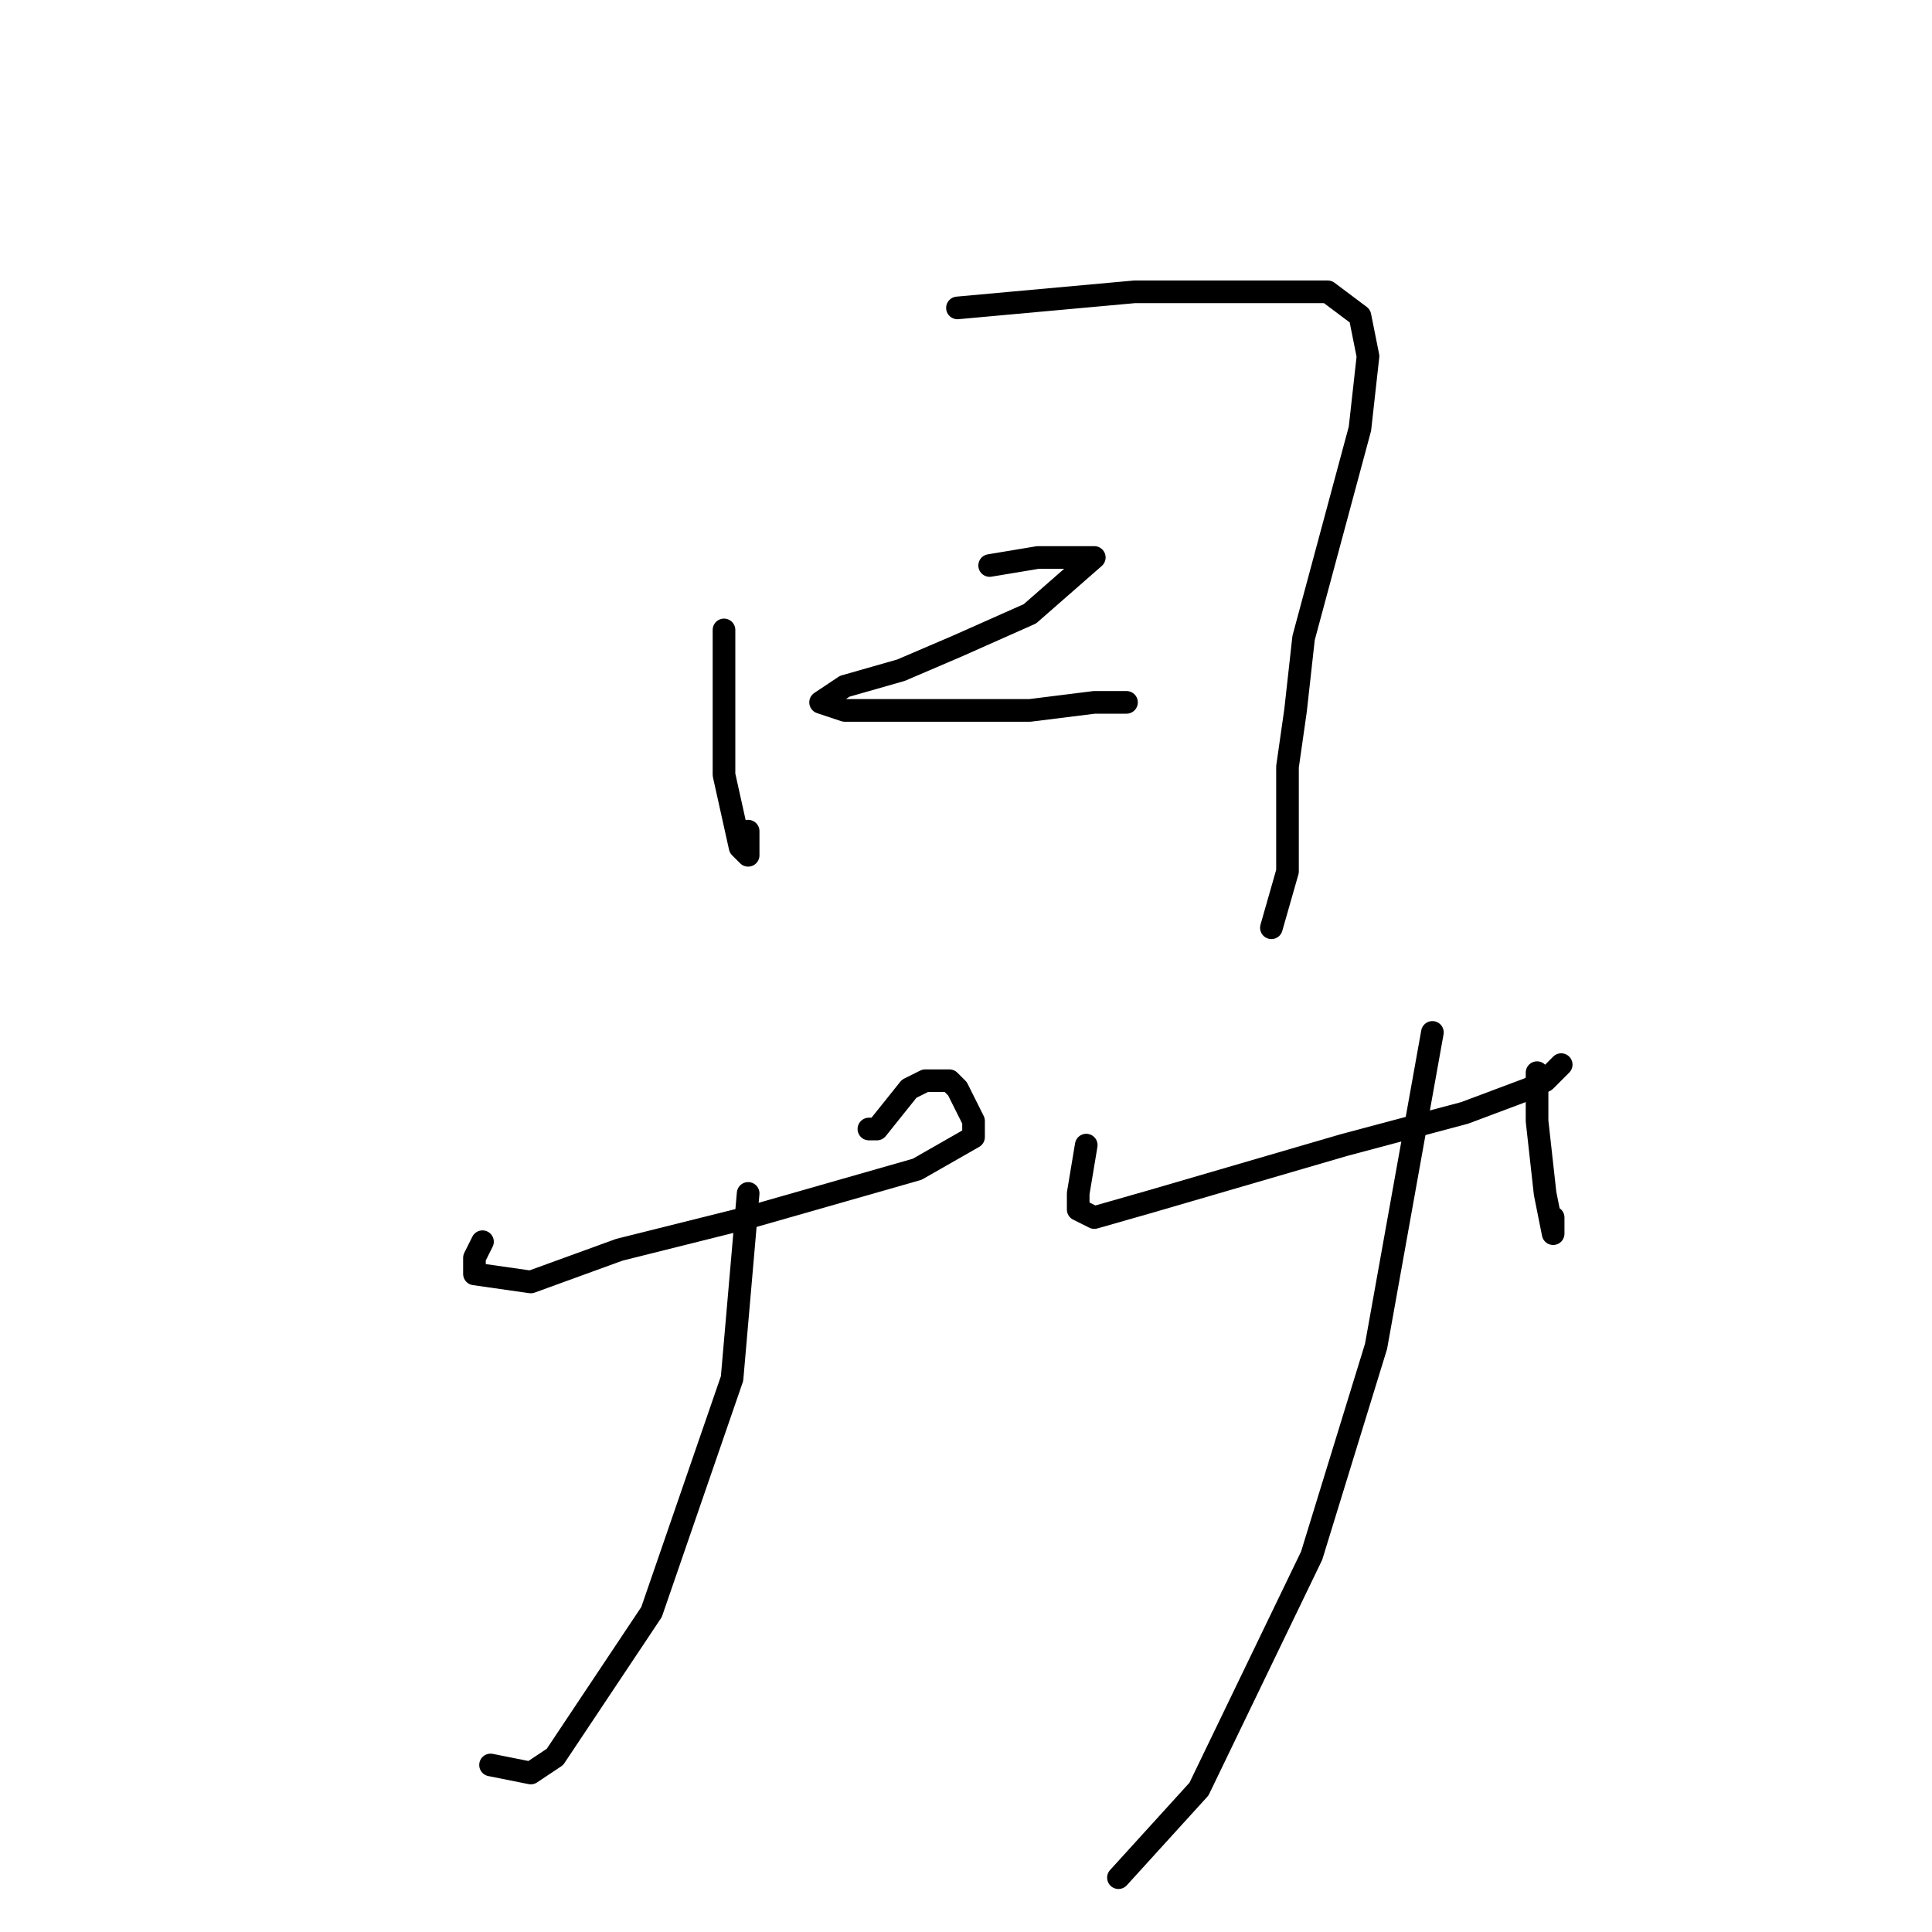 <?xml version="1.0" standalone="no"?>
    <svg width="256" height="256" xmlns="http://www.w3.org/2000/svg" version="1.1">
    <polyline stroke="black" stroke-width="3" stroke-linecap="round" fill="transparent" stroke-linejoin="round" points="95.933 83.467 95.933 94.133 95.933 102.667 98.067 112.267 99.133 113.333 99.133 110.133 99.133 110.133 " />
        <polyline stroke="black" stroke-width="3" stroke-linecap="round" fill="transparent" stroke-linejoin="round" points="126.867 40.8 150.333 38.667 167.4 38.667 175.933 38.667 180.2 41.867 181.267 47.2 180.2 56.8 172.733 84.533 171.667 94.133 170.6 101.6 170.6 115.467 168.467 122.933 168.467 122.933 " />
        <polyline stroke="black" stroke-width="3" stroke-linecap="round" fill="transparent" stroke-linejoin="round" points="131.133 74.933 137.533 73.867 145 73.867 136.467 81.333 126.867 85.6 119.4 88.8 111.933 90.933 108.733 93.067 111.933 94.133 118.333 94.133 132.2 94.133 136.467 94.133 145 93.067 149.267 93.067 149.267 93.067 " />
        <polyline stroke="black" stroke-width="3" stroke-linecap="round" fill="transparent" stroke-linejoin="round" points="63.933 164.533 62.867 166.667 62.867 168.8 70.333 169.867 82.067 165.6 99.133 161.333 114.067 157.067 121.533 154.933 129 150.667 129 148.533 126.867 144.267 125.8 143.2 122.6 143.2 120.467 144.267 116.2 149.6 115.133 149.6 115.133 149.6 " />
        <polyline stroke="black" stroke-width="3" stroke-linecap="round" fill="transparent" stroke-linejoin="round" points="99.133 158.133 97 182.667 86.333 213.6 73.533 232.8 70.333 234.933 65 233.867 65 233.867 " />
        <polyline stroke="black" stroke-width="3" stroke-linecap="round" fill="transparent" stroke-linejoin="round" points="143.933 151.733 142.867 158.133 142.867 160.267 145 161.333 152.467 159.2 178.067 151.733 194.067 147.467 202.6 144.267 204.733 143.2 206.867 141.067 206.867 141.067 " />
        <polyline stroke="black" stroke-width="3" stroke-linecap="round" fill="transparent" stroke-linejoin="round" points="203.667 142.133 203.667 148.533 204.733 158.133 205.8 163.467 205.8 162.4 205.8 161.333 205.8 161.333 " />
        <polyline stroke="black" stroke-width="3" stroke-linecap="round" fill="transparent" stroke-linejoin="round" points="189.8 136.8 182.333 178.4 173.8 206.133 158.867 237.067 148.2 248.8 148.2 248.8 " />
        </svg>